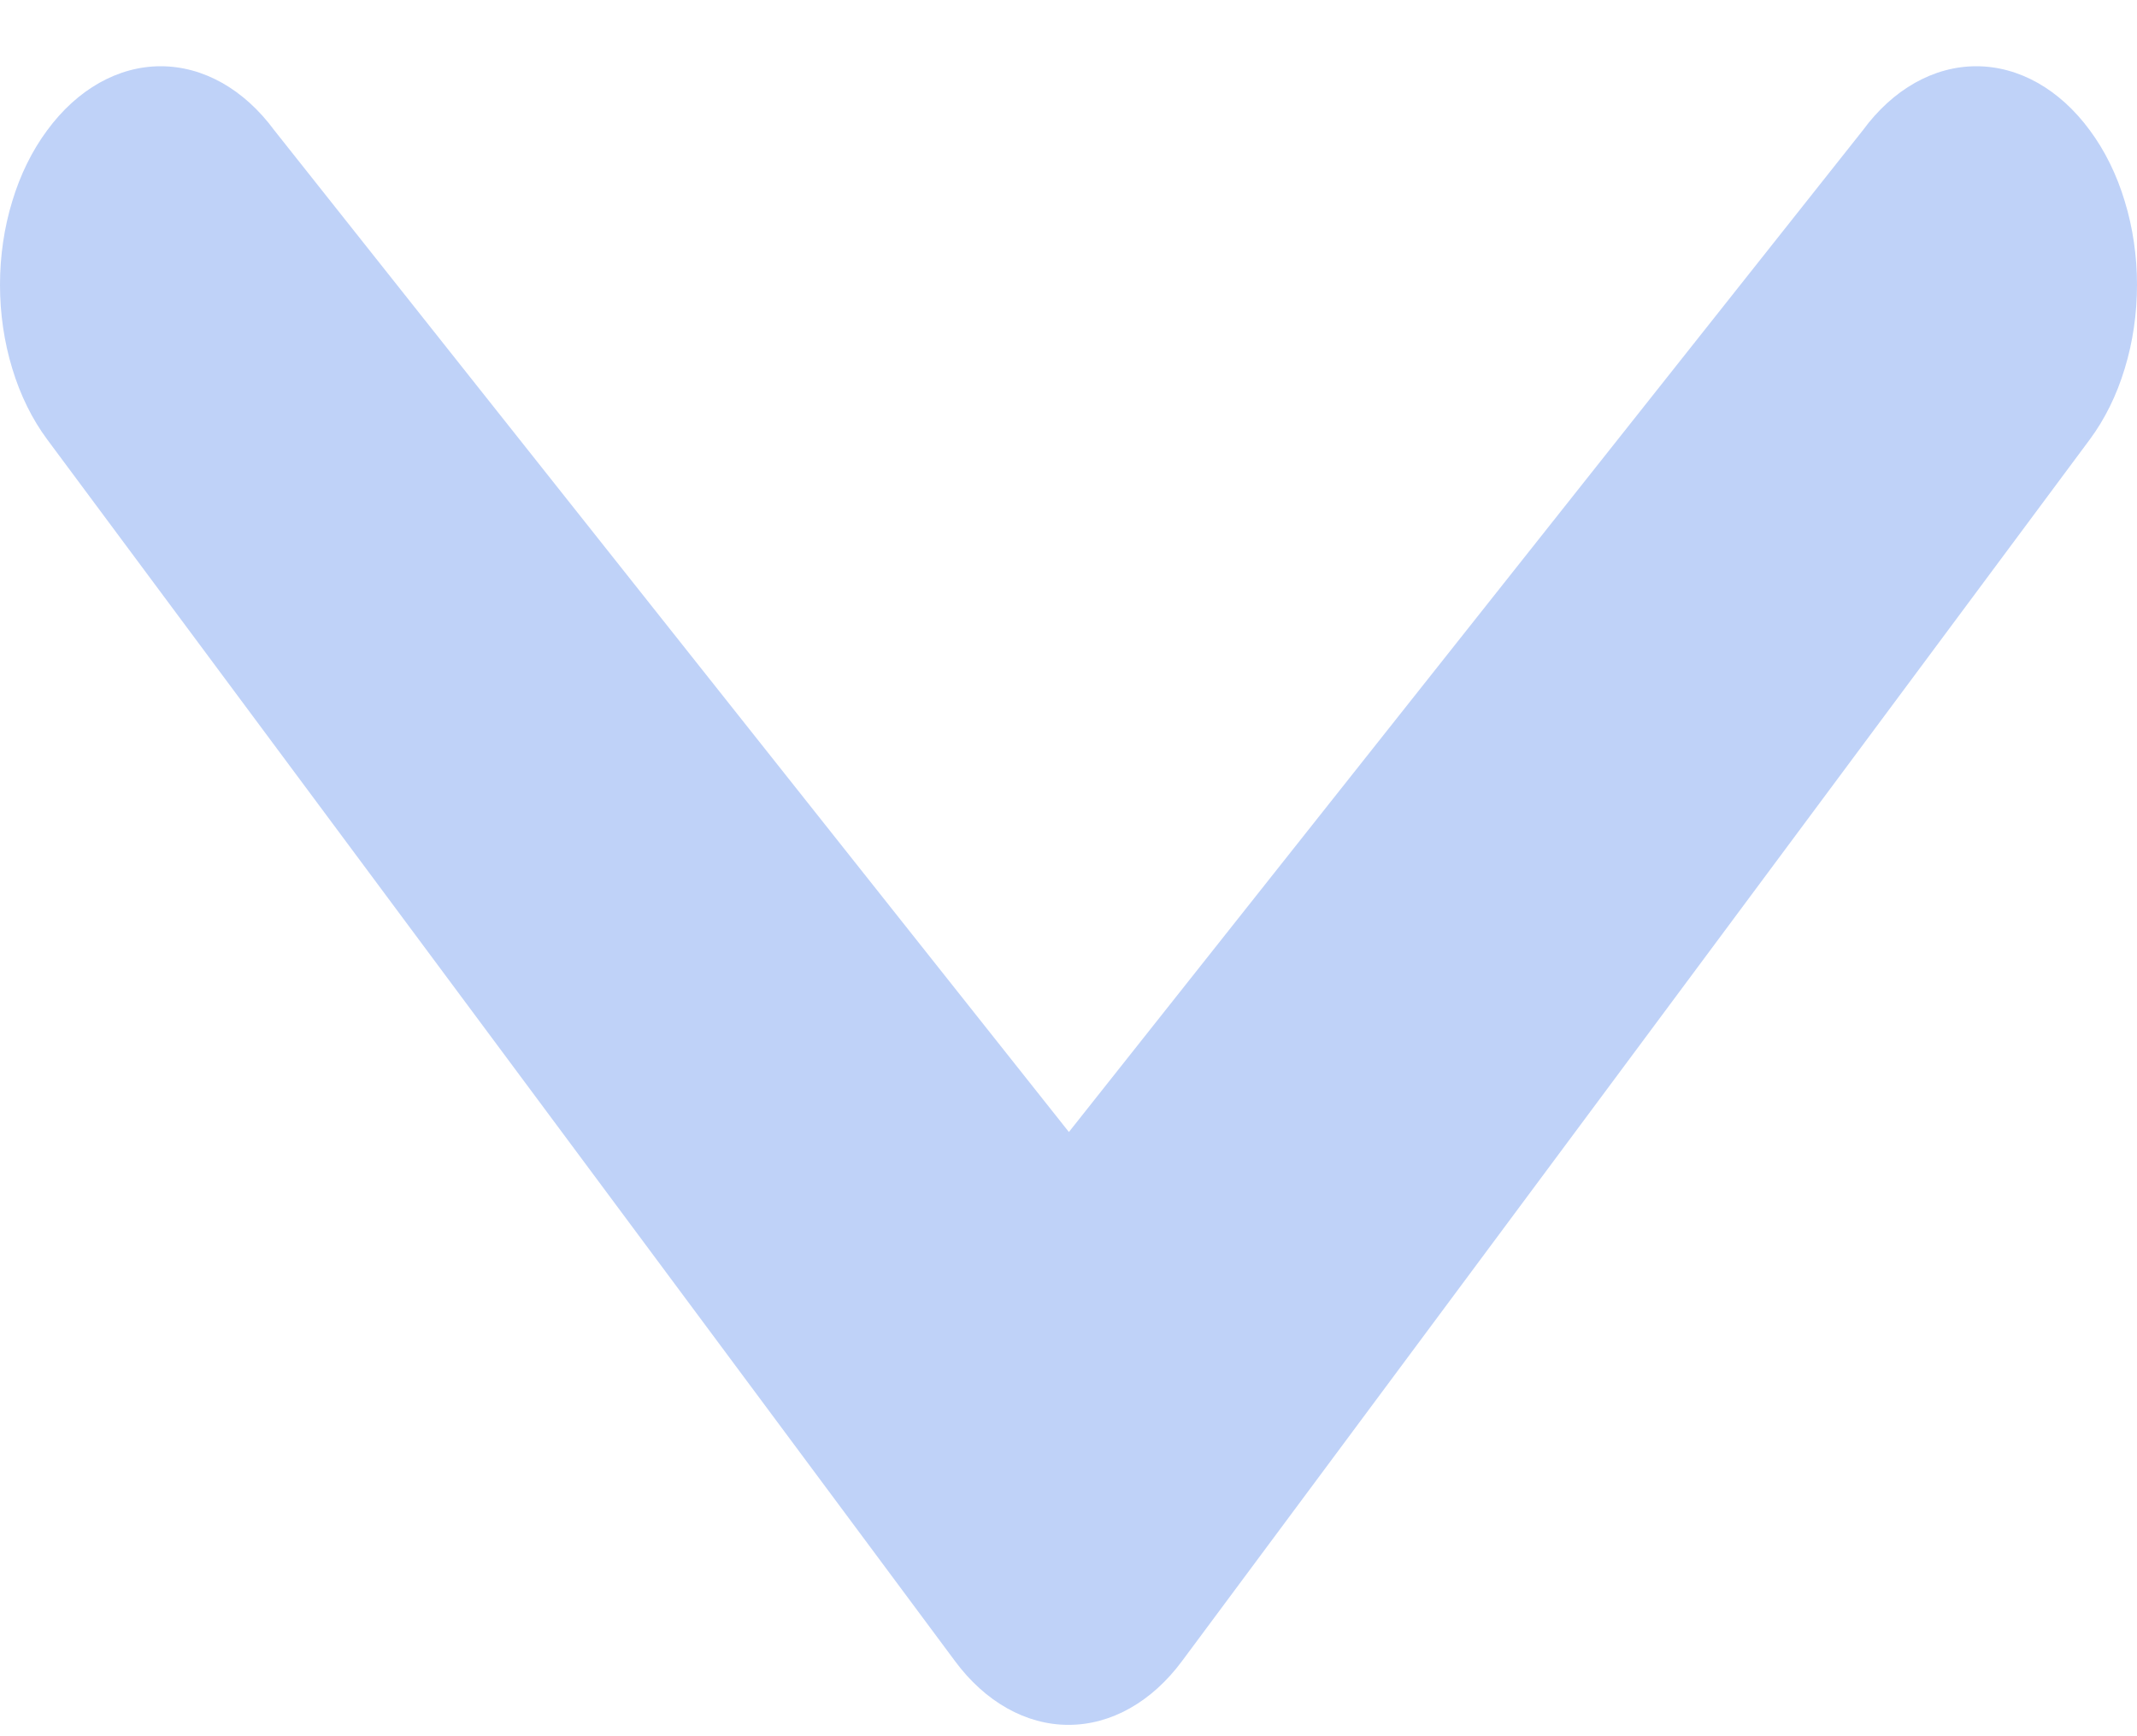 <svg width="16" height="13" viewBox="0 0 16 13" fill="none" xmlns="http://www.w3.org/2000/svg">
<path d="M13.947 0.976C14.173 0.668 14.478 0.496 14.797 0.496C15.115 0.496 15.421 0.668 15.647 0.976C15.759 1.127 15.848 1.307 15.908 1.506C15.969 1.704 16 1.918 16 2.133C16 2.348 15.969 2.561 15.908 2.76C15.848 2.959 15.759 3.139 15.647 3.29L8.851 12.436C8.624 12.743 8.319 12.915 8 12.915C7.681 12.915 7.376 12.743 7.149 12.436L0.353 3.29C0.241 3.139 0.152 2.959 0.092 2.76C0.031 2.561 0 2.348 0 2.133C0 1.918 0.031 1.704 0.092 1.506C0.152 1.307 0.241 1.127 0.353 0.976C0.579 0.668 0.885 0.496 1.203 0.496C1.522 0.496 1.827 0.668 2.054 0.976L8.003 8.476L13.947 0.976Z" fill="#BFD2F8"/>
</svg>
